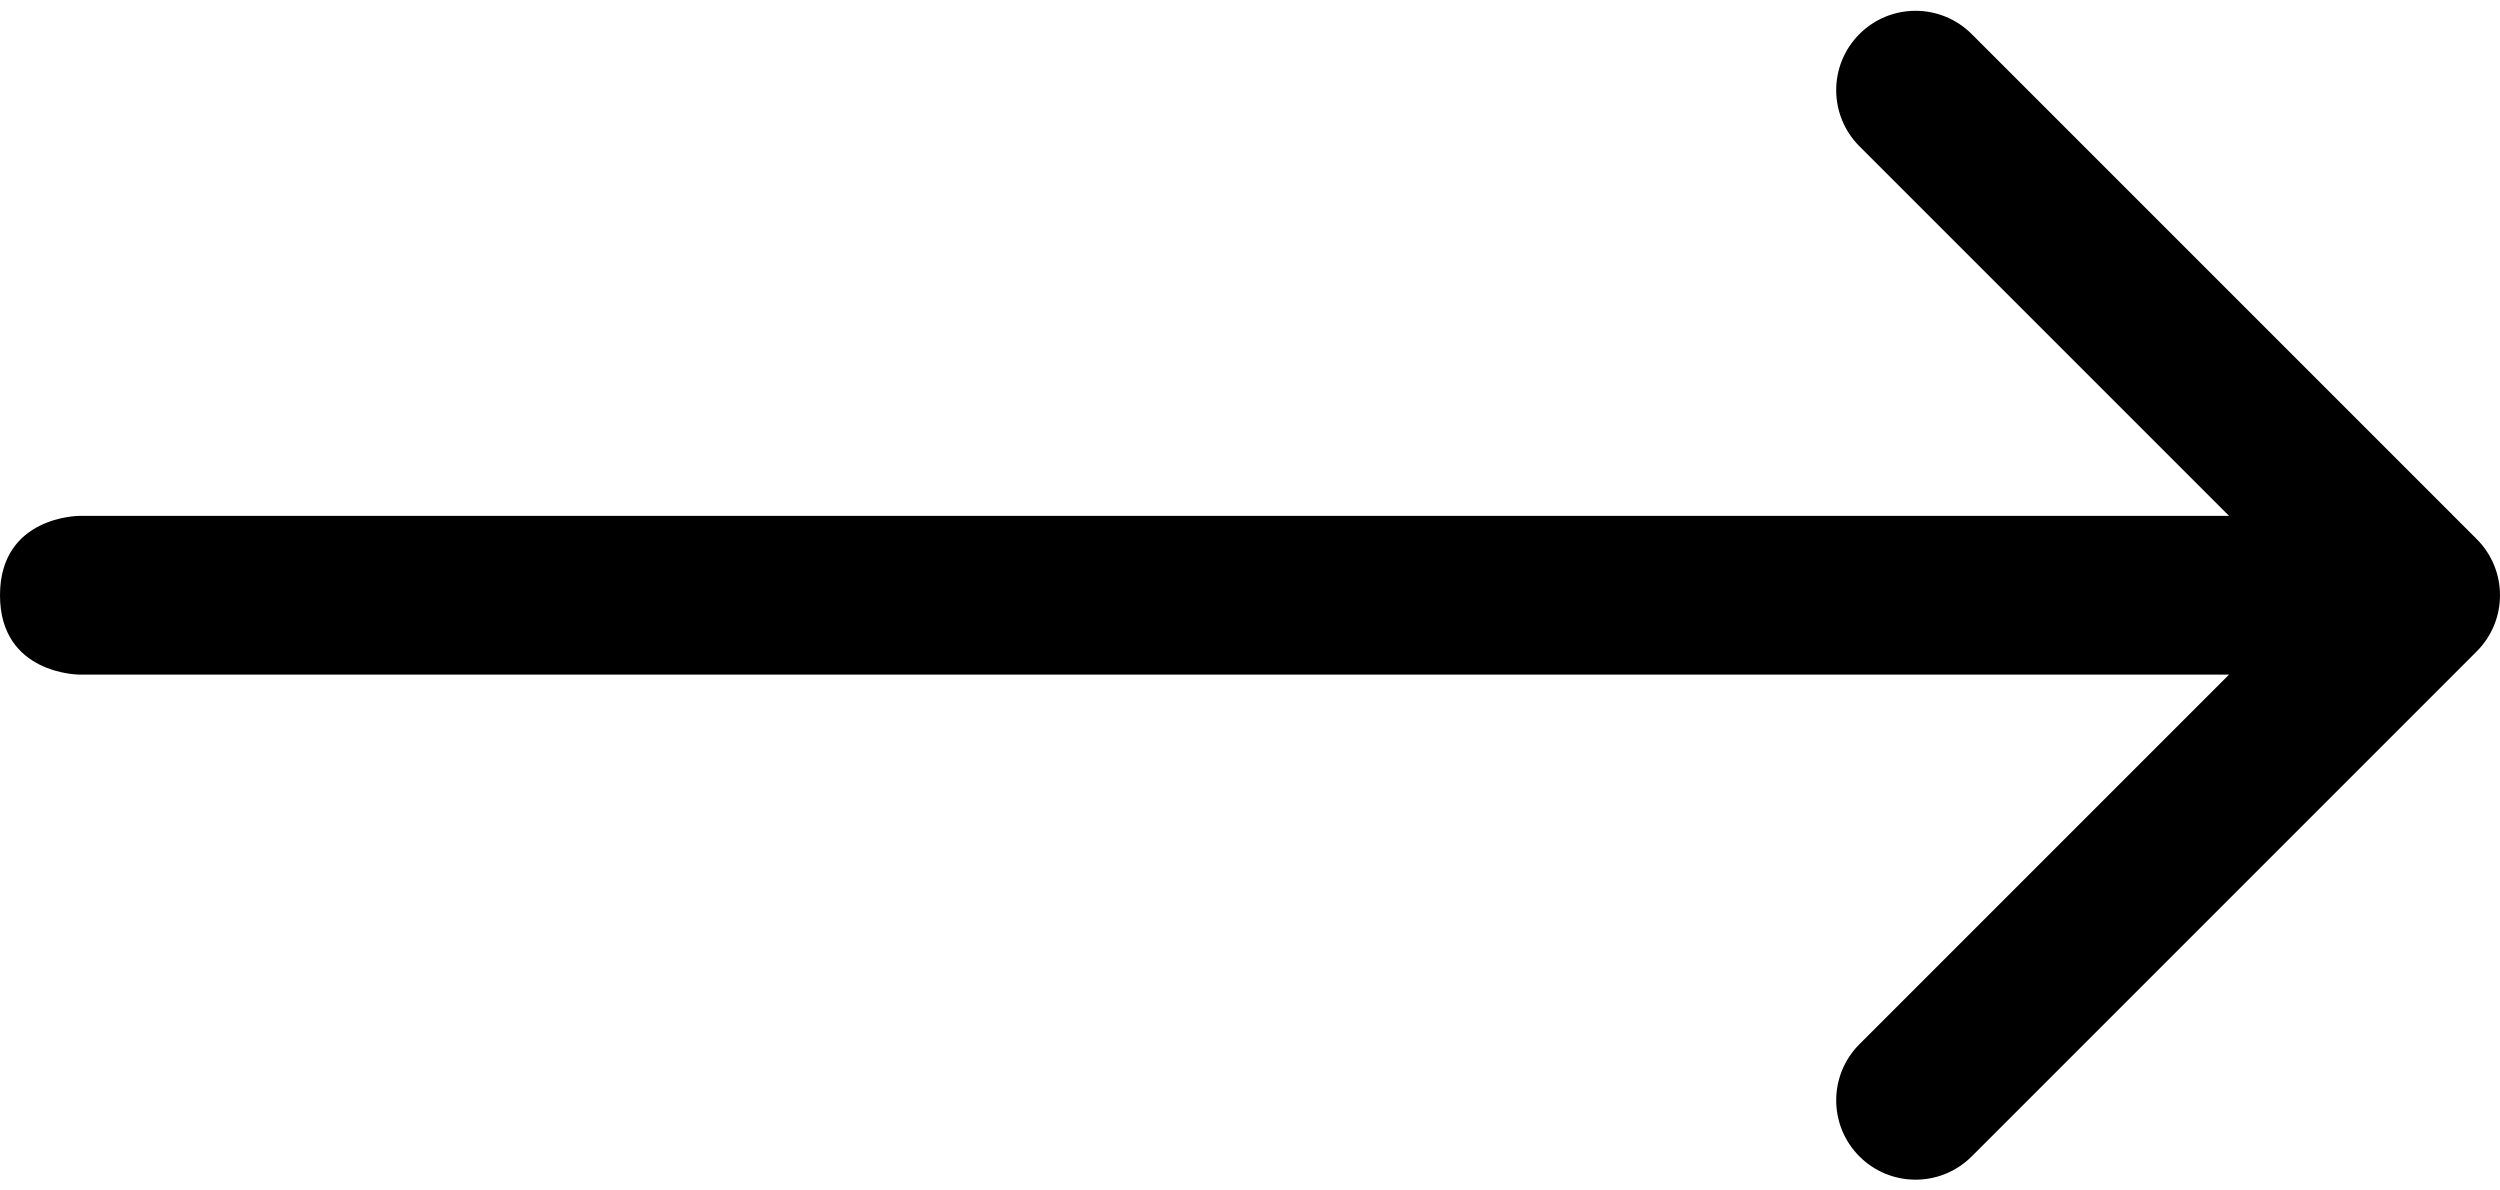 <svg width="63" height="30" viewBox="0 0 63 30" xmlns="http://www.w3.org/2000/svg">
<path fill-rule="evenodd" clip-rule="evenodd" d="M49.686 0.858L62.414 13.586C63.195 14.367 63.195 15.633 62.414 16.414L49.686 29.142C48.905 29.923 47.639 29.923 46.858 29.142C46.077 28.361 46.077 27.095 46.858 26.314L56.172 17H2C2 17 0 17 0 15C0 13 2 13 2 13H56.172L46.858 3.686C46.077 2.905 46.077 1.639 46.858 0.858C47.639 0.077 48.905 0.077 49.686 0.858Z" />
</svg>
